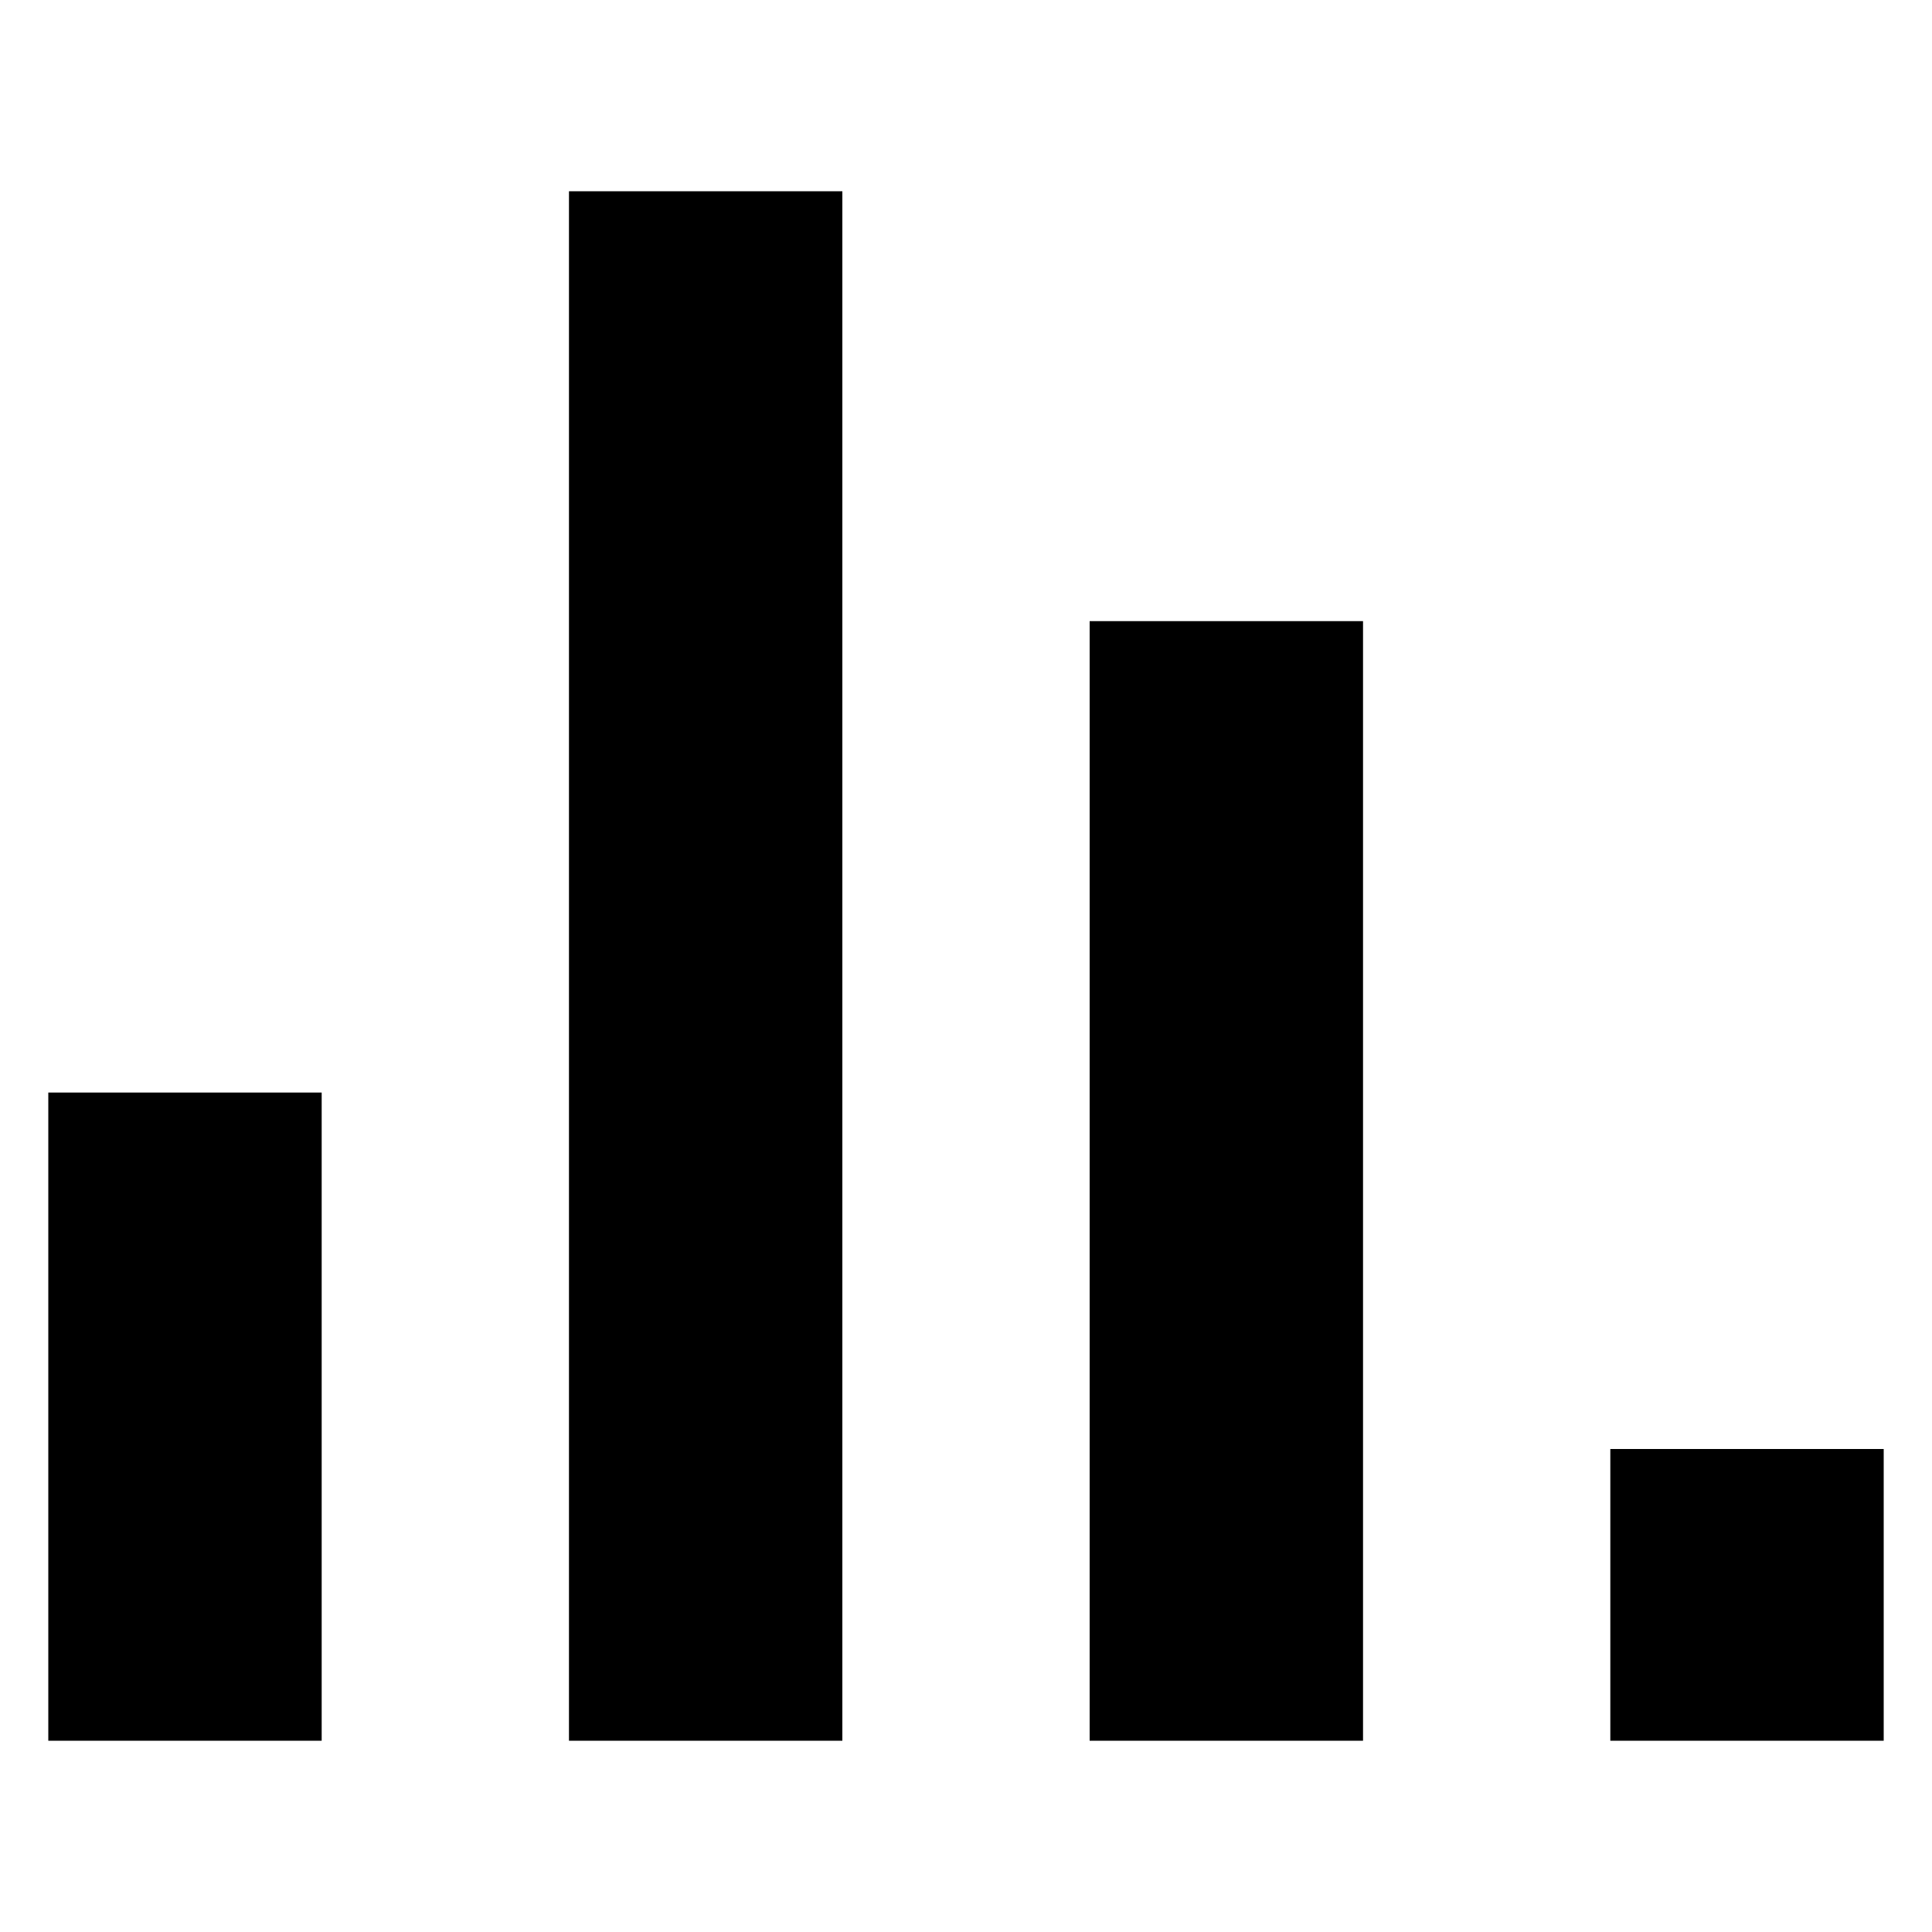 <?xml version="1.0" encoding="UTF-8"?><svg id="Layer_1" xmlns="http://www.w3.org/2000/svg" viewBox="0 0 20 20"><path d="M11.28,6.43h2.83v11.59h-2.83V6.43Zm-5.39,11.59h2.83V1.98h-2.83V18.02Zm-5.39,0H3.33v-6.71H.5v6.71Zm16.17-3.02v3.02h2.83v-3.02h-2.83Z"/></svg>